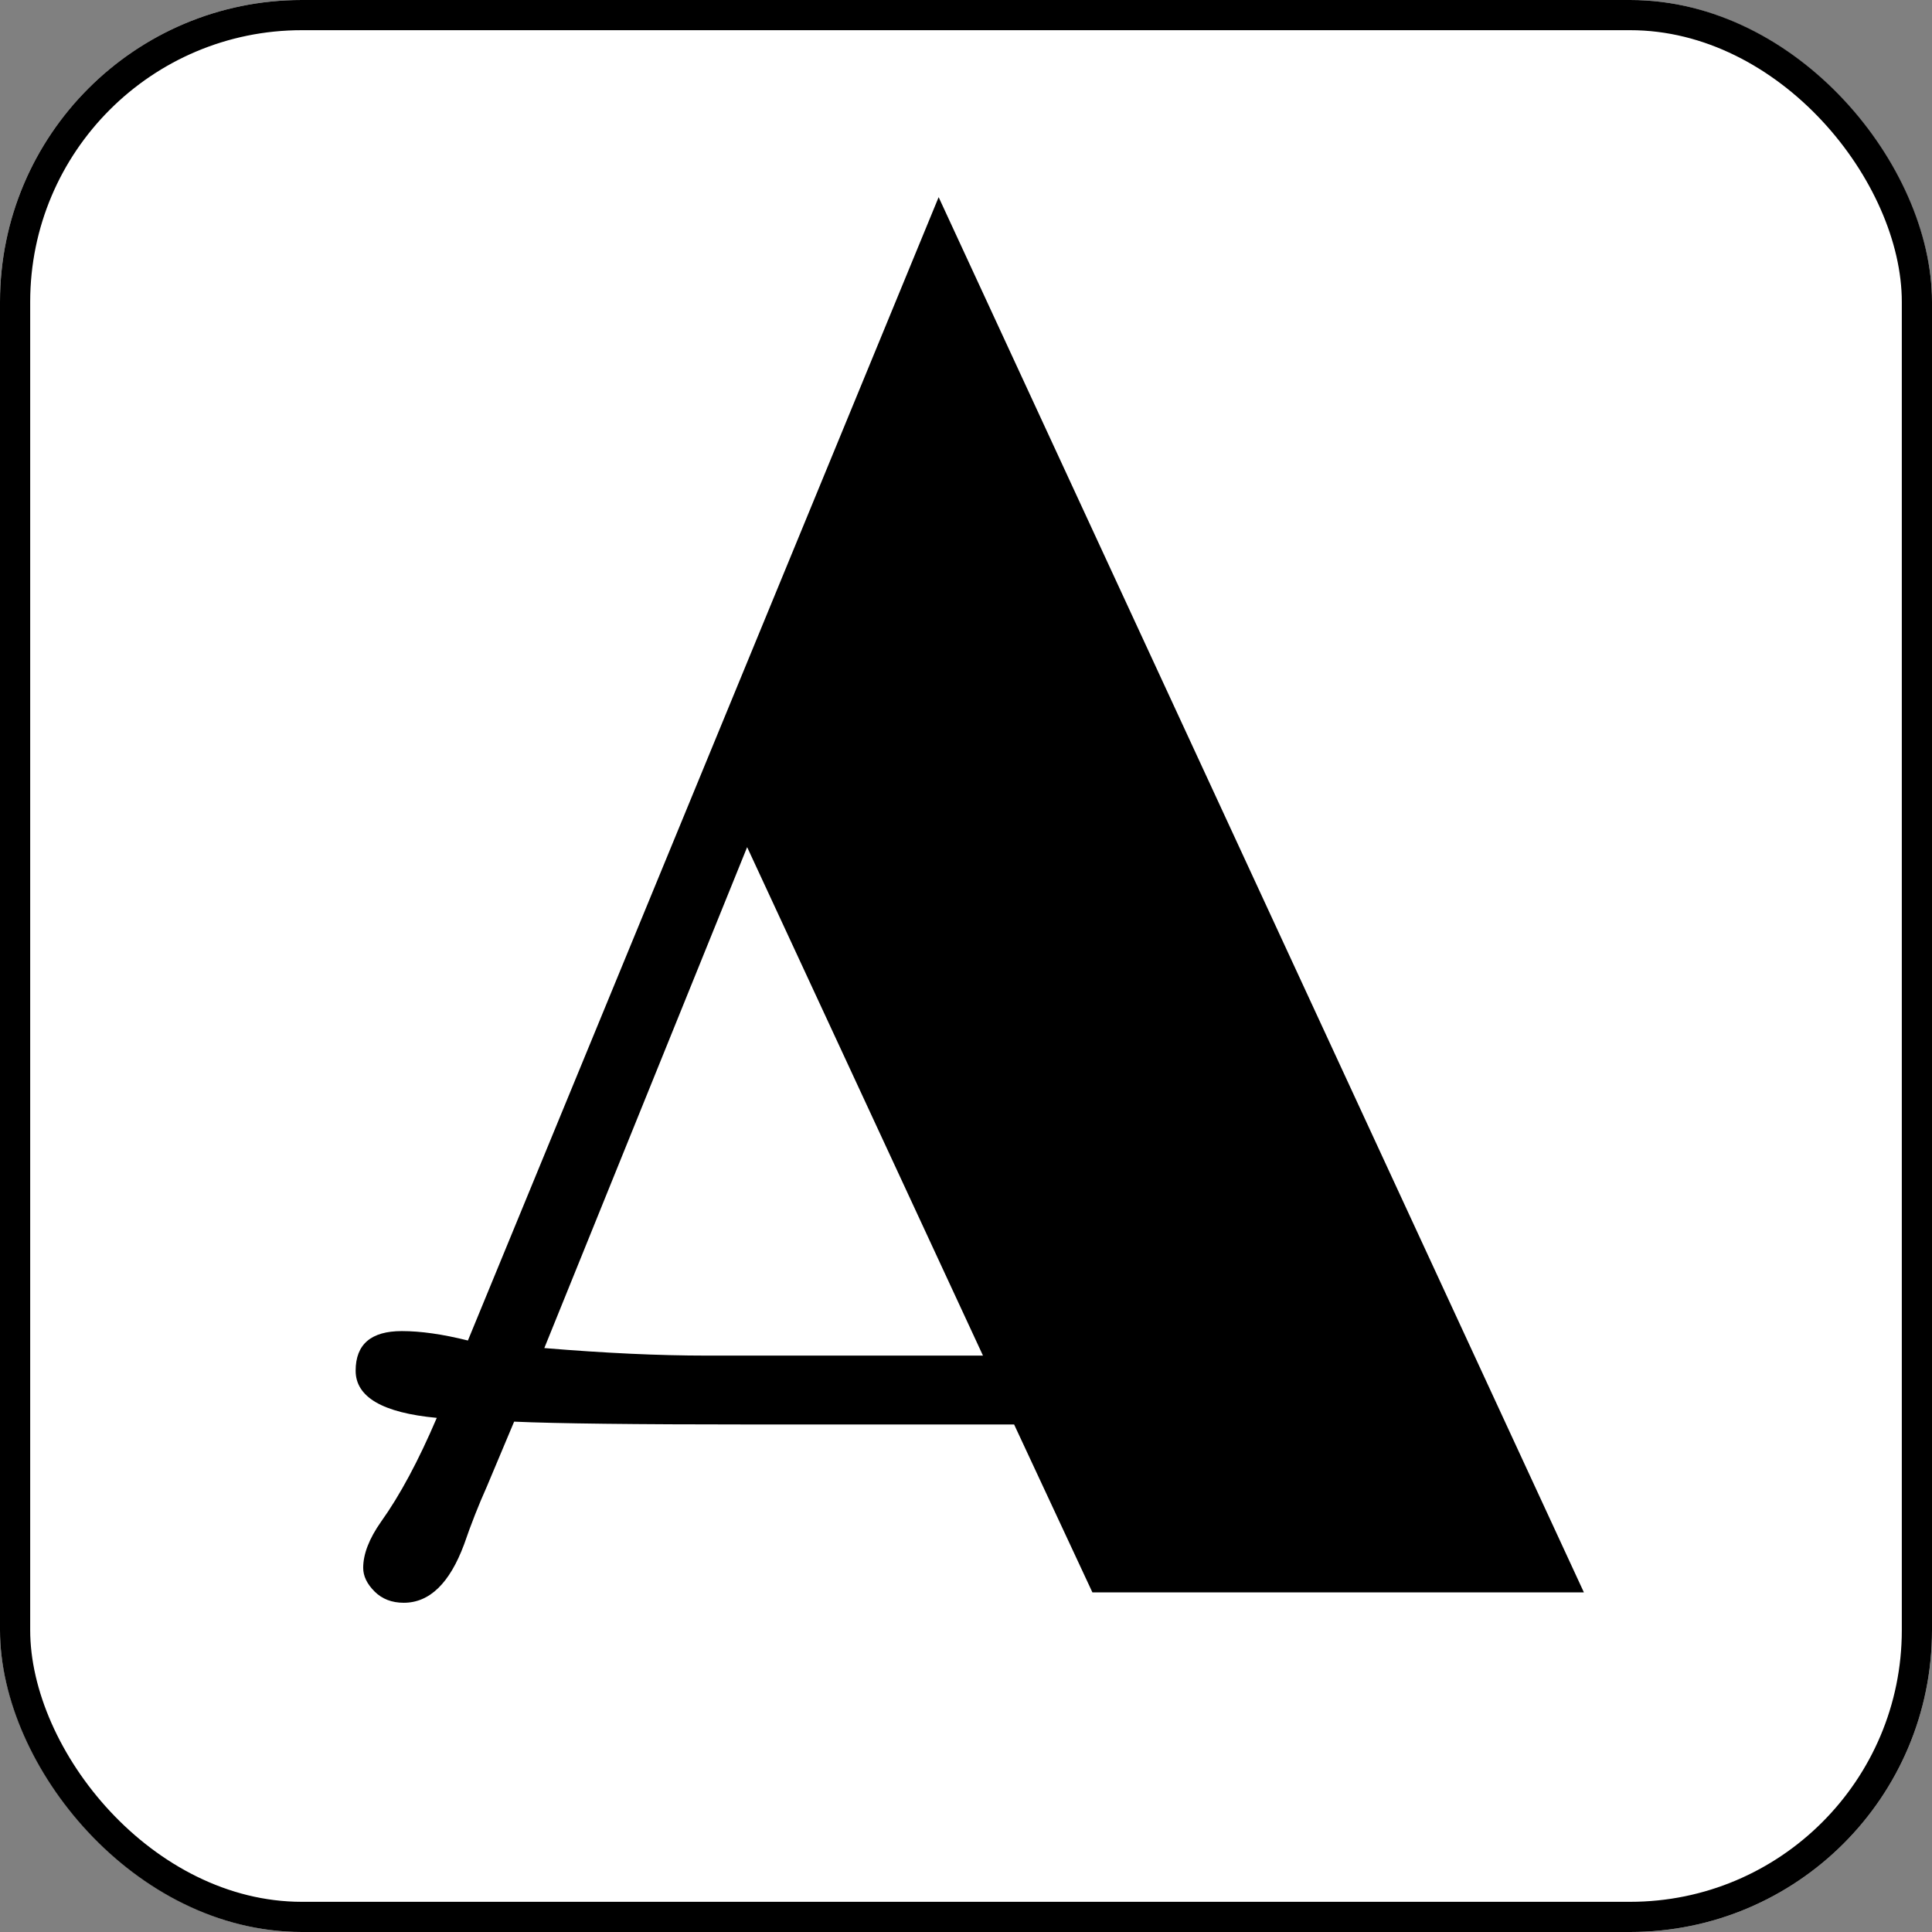 <svg width="512" height="512" viewBox="0 0 512 512" fill="none" xmlns="http://www.w3.org/2000/svg">
<rect x="0" y="0" width="512" height="512" fill="#808080" stroke="none"/>
<g clip-path="url(#clip0_439_1965)">
<rect width="512" height="512" rx="80" fill="white"/>
<path d="M198.75 377.5C168.25 377.5 147.417 377.25 136.25 376.75L129 394C126.833 398.833 124.833 403.917 123 409.25C119.167 419.583 113.833 424.75 107 424.75C103.833 424.75 101.25 423.75 99.25 421.75C97.25 419.75 96.25 417.667 96.25 415.5C96.25 411.833 97.833 407.75 101 403.25C106 396.25 110.917 387.083 115.75 375.75C101.417 374.417 94.25 370.25 94.25 363.25C94.25 356.25 98.333 352.75 106.5 352.75C111.5 352.75 117.333 353.583 124 355.25L248.75 52.25L419.75 422H289.5L268.75 377.5H198.75ZM144.25 357.25C160.25 358.583 174.583 359.25 187.25 359.25H260.5L198 224.5L144.25 357.25Z" fill="black"/>
</g>
<rect x="4" y="4" width="504" height="504" rx="76" stroke="black" stroke-width="8"/>
<defs>
<clipPath id="clip0_439_1965">
<rect width="512" height="512" rx="80" fill="white"/>
</clipPath>
</defs>
</svg>

